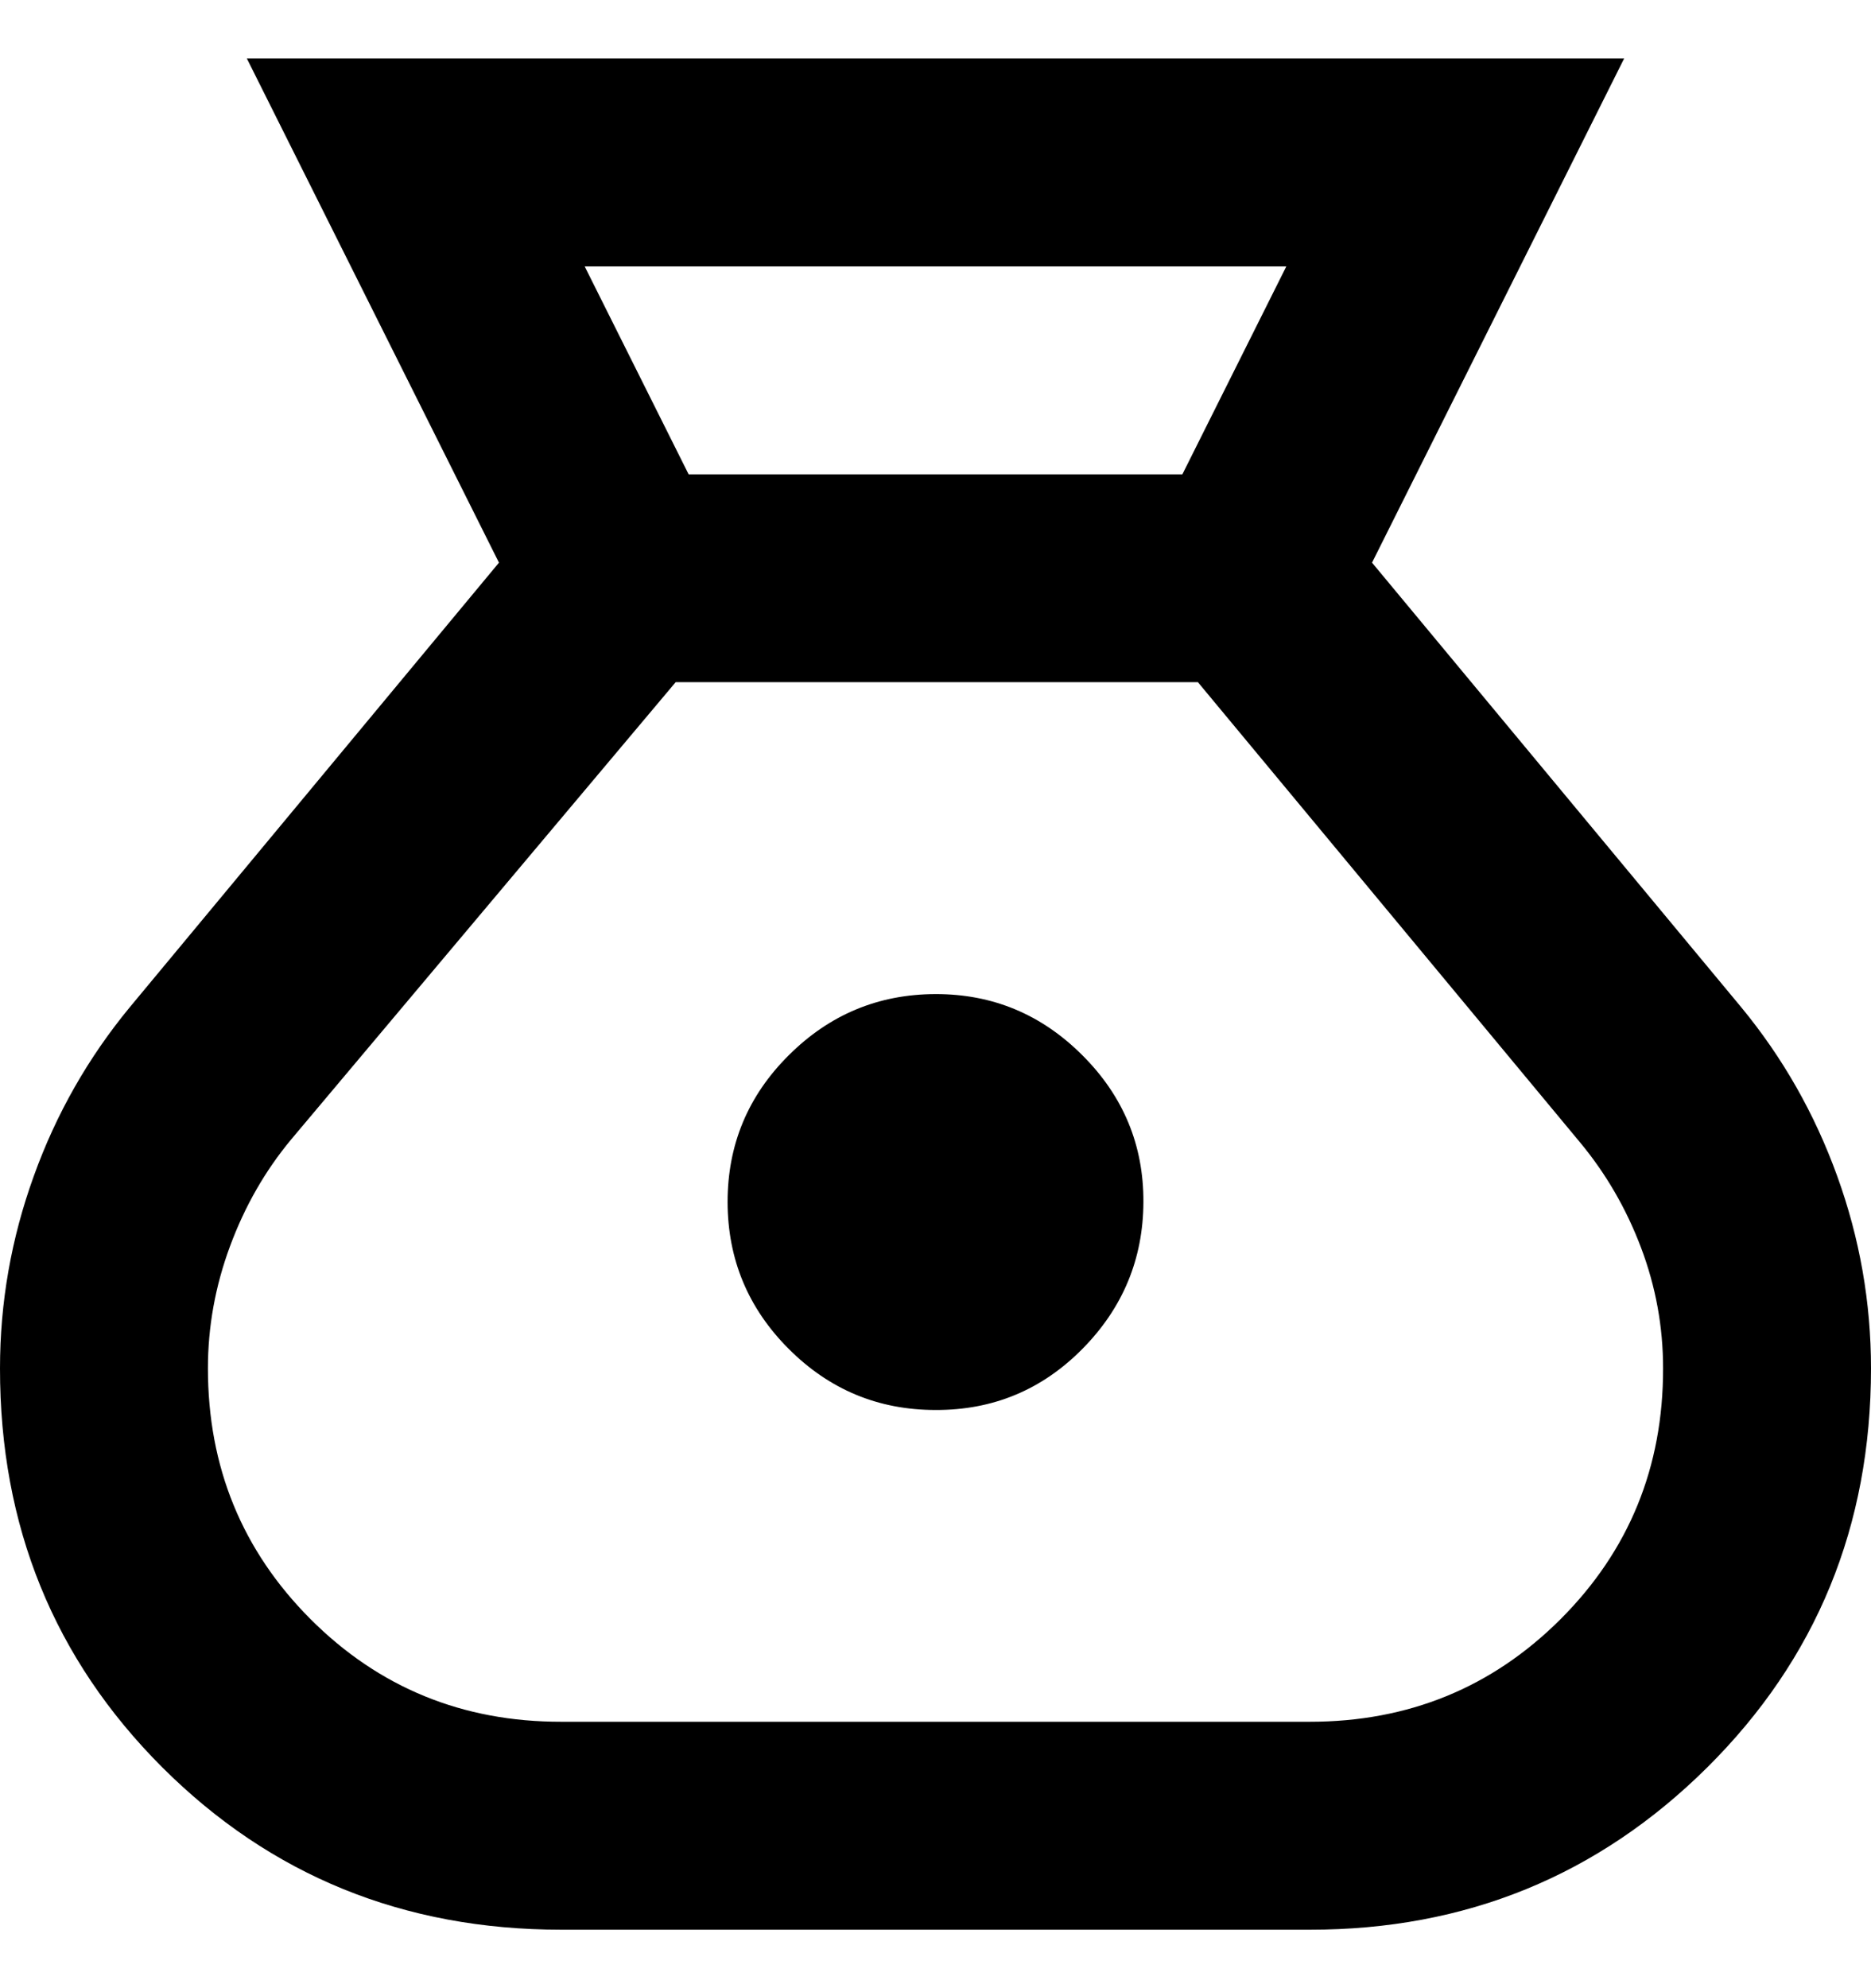 <svg width="16" height="17" viewBox="0 0 16 17" fill="none" xmlns="http://www.w3.org/2000/svg">
    <path d="M4.8 16.5C3.452 16.5 2.315 16.037 1.388 15.112C0.462 14.186 -0.001 13.049 5.68344e-07 11.7C5.68344e-07 11.137 0.096 10.589 0.289 10.056C0.481 9.522 0.756 9.041 1.111 8.611L4.267 4.811L2.111 0.5H13.889L11.733 4.811L14.889 8.611C15.244 9.041 15.518 9.522 15.711 10.056C15.904 10.589 16 11.137 16 11.7C16 13.048 15.533 14.185 14.6 15.112C13.667 16.038 12.533 16.501 11.2 16.5H4.8ZM8 12.056C7.511 12.056 7.093 11.882 6.745 11.534C6.397 11.186 6.223 10.767 6.222 10.278C6.222 9.788 6.396 9.37 6.745 9.023C7.094 8.675 7.512 8.501 8 8.5C8.488 8.499 8.906 8.673 9.256 9.023C9.606 9.372 9.78 9.791 9.778 10.278C9.776 10.765 9.602 11.184 9.256 11.534C8.91 11.884 8.491 12.058 8 12.056ZM5.889 4.056H10.111L11 2.278H5L5.889 4.056ZM4.8 14.722H11.2C12.044 14.722 12.759 14.43 13.345 13.845C13.93 13.26 14.223 12.545 14.222 11.7C14.222 11.344 14.159 11 14.033 10.667C13.907 10.334 13.733 10.034 13.511 9.767L10.244 5.833H5.778L2.489 9.744C2.267 10.011 2.093 10.315 1.967 10.656C1.841 10.996 1.778 11.344 1.778 11.7C1.778 12.544 2.071 13.259 2.656 13.845C3.241 14.43 3.956 14.723 4.8 14.722Z" fill="black"/>
</svg>